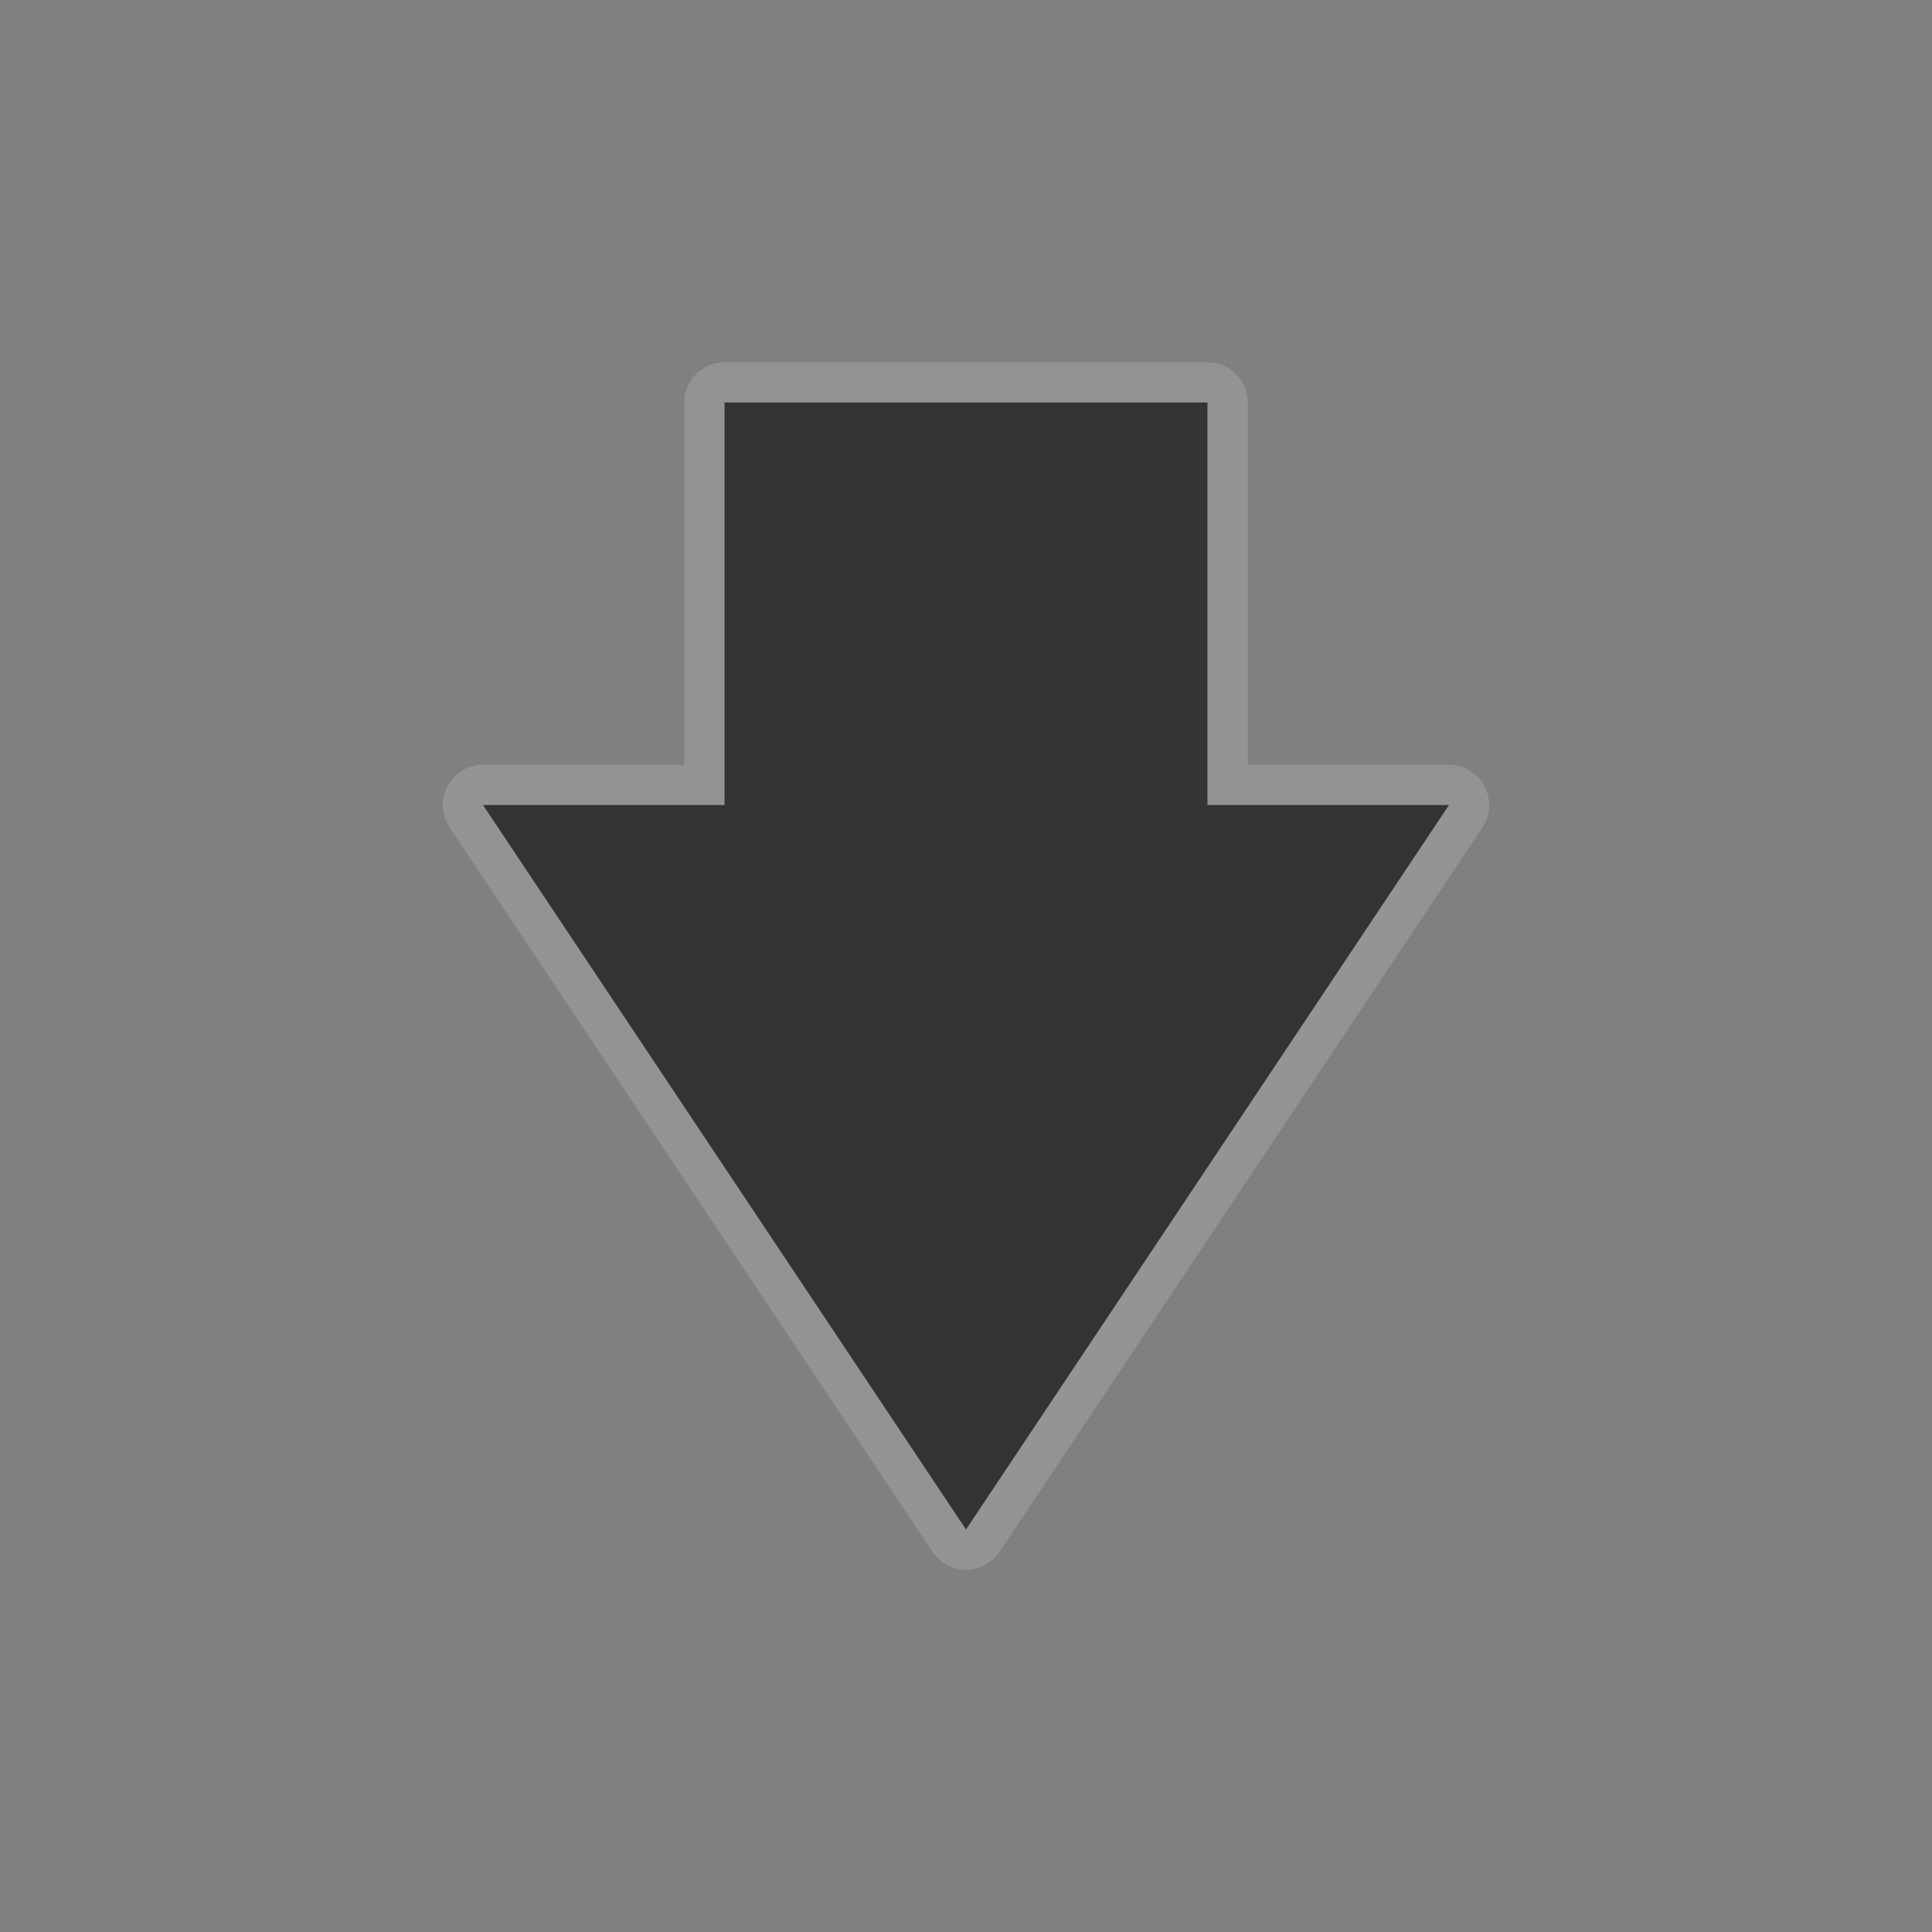 <?xml version="1.0" encoding="UTF-8" standalone="no"?>
<!-- Created with Inkscape (http://www.inkscape.org/) -->

<svg
   xmlns:dc="http://purl.org/dc/elements/1.1/"
   xmlns:cc="http://creativecommons.org/ns#"
   xmlns:rdf="http://www.w3.org/1999/02/22-rdf-syntax-ns#"
   xmlns:svg="http://www.w3.org/2000/svg"
   xmlns="http://www.w3.org/2000/svg"
   xmlns:xlink="http://www.w3.org/1999/xlink"
   xmlns:sodipodi="http://sodipodi.sourceforge.net/DTD/sodipodi-0.dtd"
   xmlns:inkscape="http://www.inkscape.org/namespaces/inkscape"
   width="24"
   height="24"
   id="svg2"
   version="1.1"
   inkscape:version="0.48.3.1 r9886"
   sodipodi:docname="go-up.svg">
  <rect width="100%" height="100%" fill="#808080" stroke="none"/>
  <defs
     id="defs4">
    <linearGradient
       id="linearGradient3779">
      <stop
         style="stop-color:#141414;stop-opacity:1;"
         offset="0"
         id="stop3781" />
      <stop
         style="stop-color:#6e6e6e;stop-opacity:1;"
         offset="1"
         id="stop3783" />
    </linearGradient>
    <linearGradient
       inkscape:collect="always"
       xlink:href="#linearGradient3779"
       id="linearGradient3785"
       x1="12.054"
       y1="1033.835"
       x2="12.054"
       y2="1045.744"
       gradientUnits="userSpaceOnUse"
       gradientTransform="matrix(-1,0,0,1,32.334,20.577)" />
  </defs>
  <sodipodi:namedview
     id="base"
     pagecolor="#ffffff"
     bordercolor="#666666"
     borderopacity="1.0"
     inkscape:pageopacity="0"
     inkscape:pageshadow="2"
     inkscape:zoom="11.2"
     inkscape:cx="6.2402922"
     inkscape:cy="7.7001721"
     inkscape:document-units="px"
     inkscape:current-layer="layer1"
     showgrid="false"
     inkscape:window-width="1280"
     inkscape:window-height="749"
     inkscape:window-x="0"
     inkscape:window-y="24"
     inkscape:window-maximized="1" />
  <g
     inkscape:label="Livello 1"
     inkscape:groupmode="layer"
     id="layer1"
     transform="translate(0,-1028.362)">
    <path
       sodipodi:nodetypes="cccccccc"
       inkscape:connector-curvature="0"
       id="path2987"
       d="m 18,1038.362 -6,9 -6,-9 3,0 0,-5 6,0 0,5 z"
       style="opacity:0.15;fill:#ffffff;fill-opacity:1;fill-rule:nonzero;stroke:#ffffff;stroke-linejoin:round;stroke-opacity:1" />
    <path
       style="fill:#333333;fill-opacity:1;fill-rule:nonzero;stroke:none"
       d="m 18,1038.362 -6,9 -6,-9 3,0 0,-5 6,0 0,5 z"
       id="path3757"
       inkscape:connector-curvature="0"
       sodipodi:nodetypes="cccccccc" />
  </g>
</svg>
